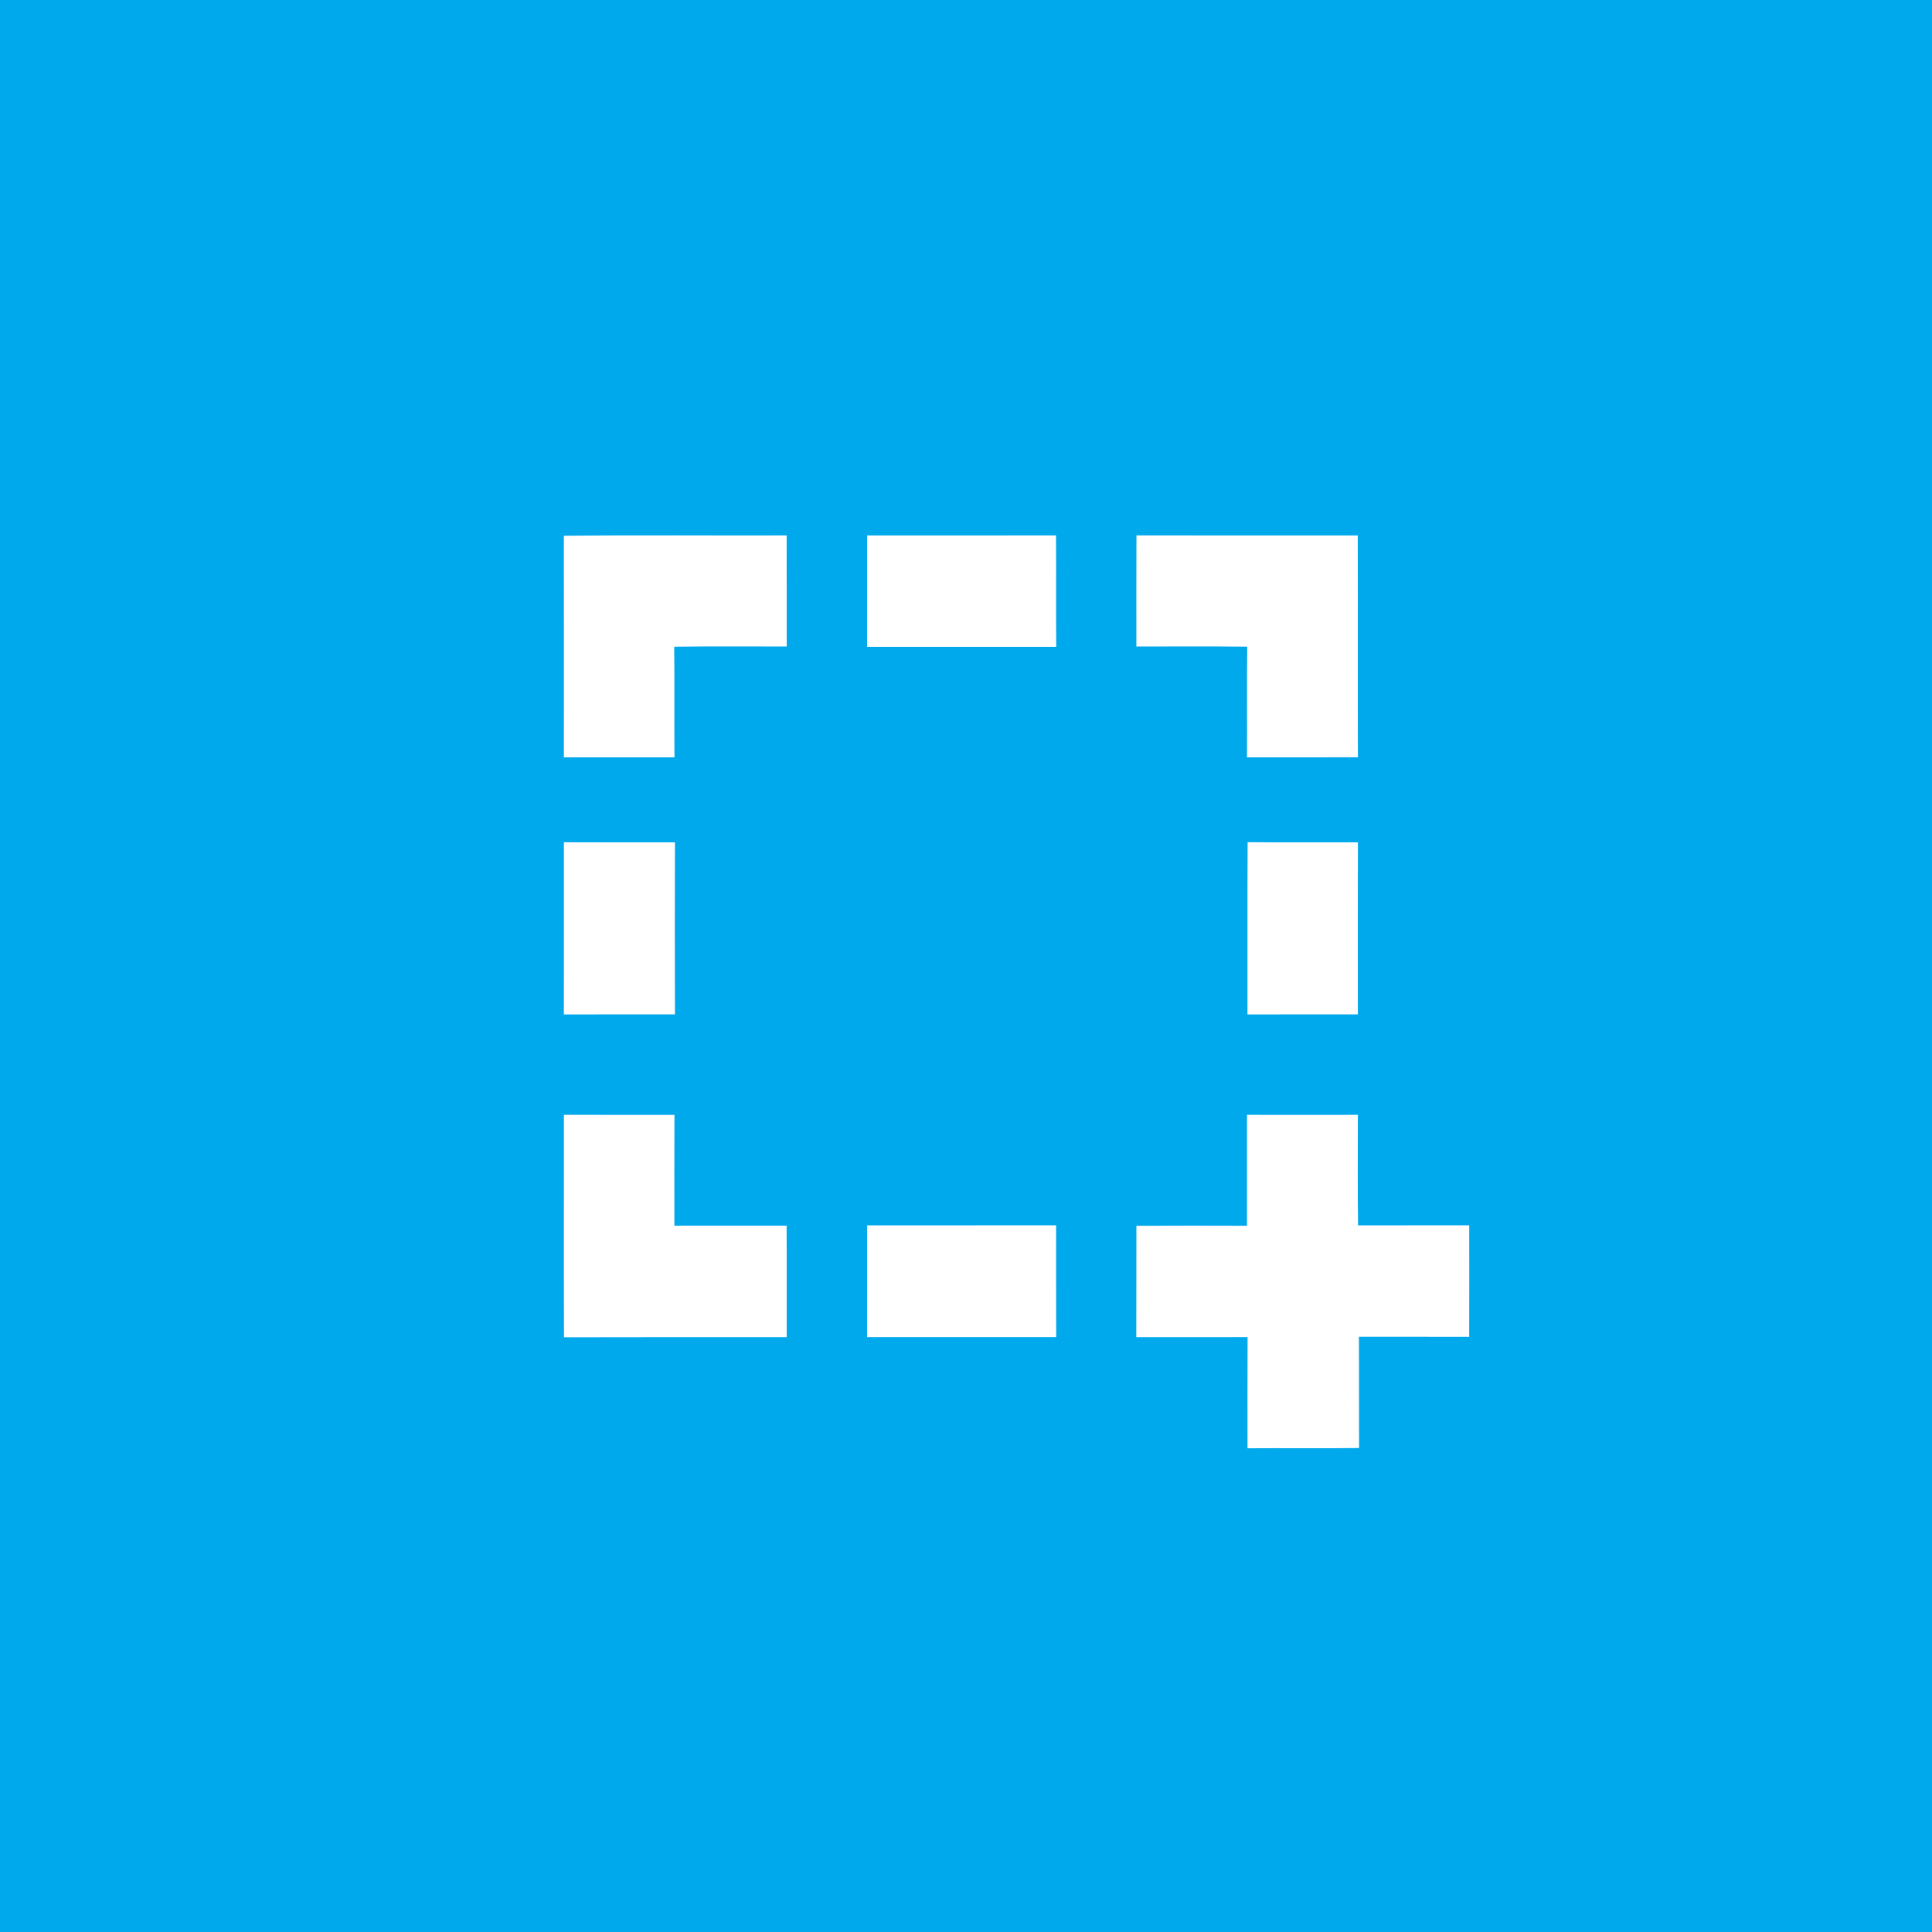 <?xml version="1.0" encoding="UTF-8" ?>
<!DOCTYPE svg PUBLIC "-//W3C//DTD SVG 1.1//EN" "http://www.w3.org/Graphics/SVG/1.1/DTD/svg11.dtd">
<svg width="512pt" height="512pt" viewBox="0 0 512 512" version="1.1" xmlns="http://www.w3.org/2000/svg">
<path fill="#00a8ec" opacity="1.00" d=" M 0.00 0.00 L 512.00 0.00 L 512.00 512.00 L 0.00 512.00 L 0.00 0.00 Z" />
<path fill="#ffffff" opacity="1.00" d=" M 149.42 141.98 C 169.10 141.77 188.79 141.95 208.47 141.89 C 208.50 151.70 208.47 161.51 208.49 171.32 C 198.55 171.35 188.61 171.24 178.68 171.38 C 178.77 181.15 178.67 190.93 178.74 200.71 C 168.97 200.70 159.20 200.69 149.43 200.71 C 149.43 181.13 149.45 161.56 149.42 141.98 Z" />
<path fill="#ffffff" opacity="1.00" d=" M 229.80 141.90 C 246.49 141.88 263.17 141.89 279.86 141.89 C 279.92 151.74 279.83 161.58 279.91 171.42 C 263.20 171.44 246.49 171.44 229.79 171.42 C 229.81 161.58 229.79 151.74 229.80 141.90 Z" />
<path fill="#ffffff" opacity="1.00" d=" M 301.17 141.89 C 320.72 141.89 340.27 141.88 359.82 141.90 C 359.88 161.50 359.80 181.10 359.86 200.69 C 350.06 200.72 340.26 200.69 330.47 200.71 C 330.52 190.93 330.41 181.15 330.53 171.37 C 320.74 171.25 310.94 171.35 301.15 171.32 C 301.16 161.51 301.12 151.70 301.17 141.89 Z" />
<path fill="#ffffff" opacity="1.00" d=" M 149.44 223.21 C 159.25 223.25 169.06 223.22 178.87 223.23 C 178.82 238.43 178.82 253.62 178.87 268.82 C 169.06 268.84 159.25 268.81 149.43 268.83 C 149.44 253.63 149.43 238.42 149.44 223.21 Z" />
<path fill="#ffffff" opacity="1.00" d=" M 330.63 223.19 C 340.37 223.28 350.11 223.20 359.86 223.23 C 359.83 238.43 359.83 253.63 359.85 268.82 C 350.10 268.83 340.35 268.81 330.59 268.83 C 330.62 253.62 330.55 238.41 330.63 223.19 Z" />
<path fill="#ffffff" opacity="1.00" d=" M 149.44 295.44 C 159.20 295.47 168.97 295.45 178.74 295.46 C 178.69 305.24 178.72 315.03 178.72 324.82 C 188.63 324.82 198.55 324.83 208.46 324.81 C 208.52 334.66 208.46 344.51 208.49 354.36 C 188.81 354.37 169.14 354.33 149.46 354.39 C 149.40 334.74 149.45 315.09 149.44 295.44 Z" />
<path fill="#ffffff" opacity="1.00" d=" M 330.47 295.45 C 340.26 295.47 350.06 295.45 359.85 295.45 C 359.86 305.21 359.76 314.97 359.90 324.73 C 369.72 324.71 379.54 324.74 389.36 324.71 C 389.37 334.56 389.38 344.41 389.35 354.27 C 379.61 354.24 369.87 354.26 360.13 354.25 C 360.19 364.08 360.13 373.91 360.17 383.74 C 350.31 383.87 340.45 383.74 330.60 383.81 C 330.60 373.99 330.58 364.17 330.62 354.35 C 320.79 354.37 310.96 354.36 301.13 354.36 C 301.18 344.52 301.12 334.69 301.16 324.85 C 310.93 324.79 320.70 324.82 330.47 324.84 C 330.48 315.04 330.48 305.25 330.47 295.45 Z" />
<path fill="#ffffff" opacity="1.00" d=" M 229.80 324.73 C 246.49 324.71 263.18 324.72 279.88 324.72 C 279.89 334.60 279.86 344.48 279.90 354.35 C 263.19 354.36 246.49 354.37 229.79 354.35 C 229.81 344.48 229.79 334.60 229.80 324.73 Z" />
</svg>
